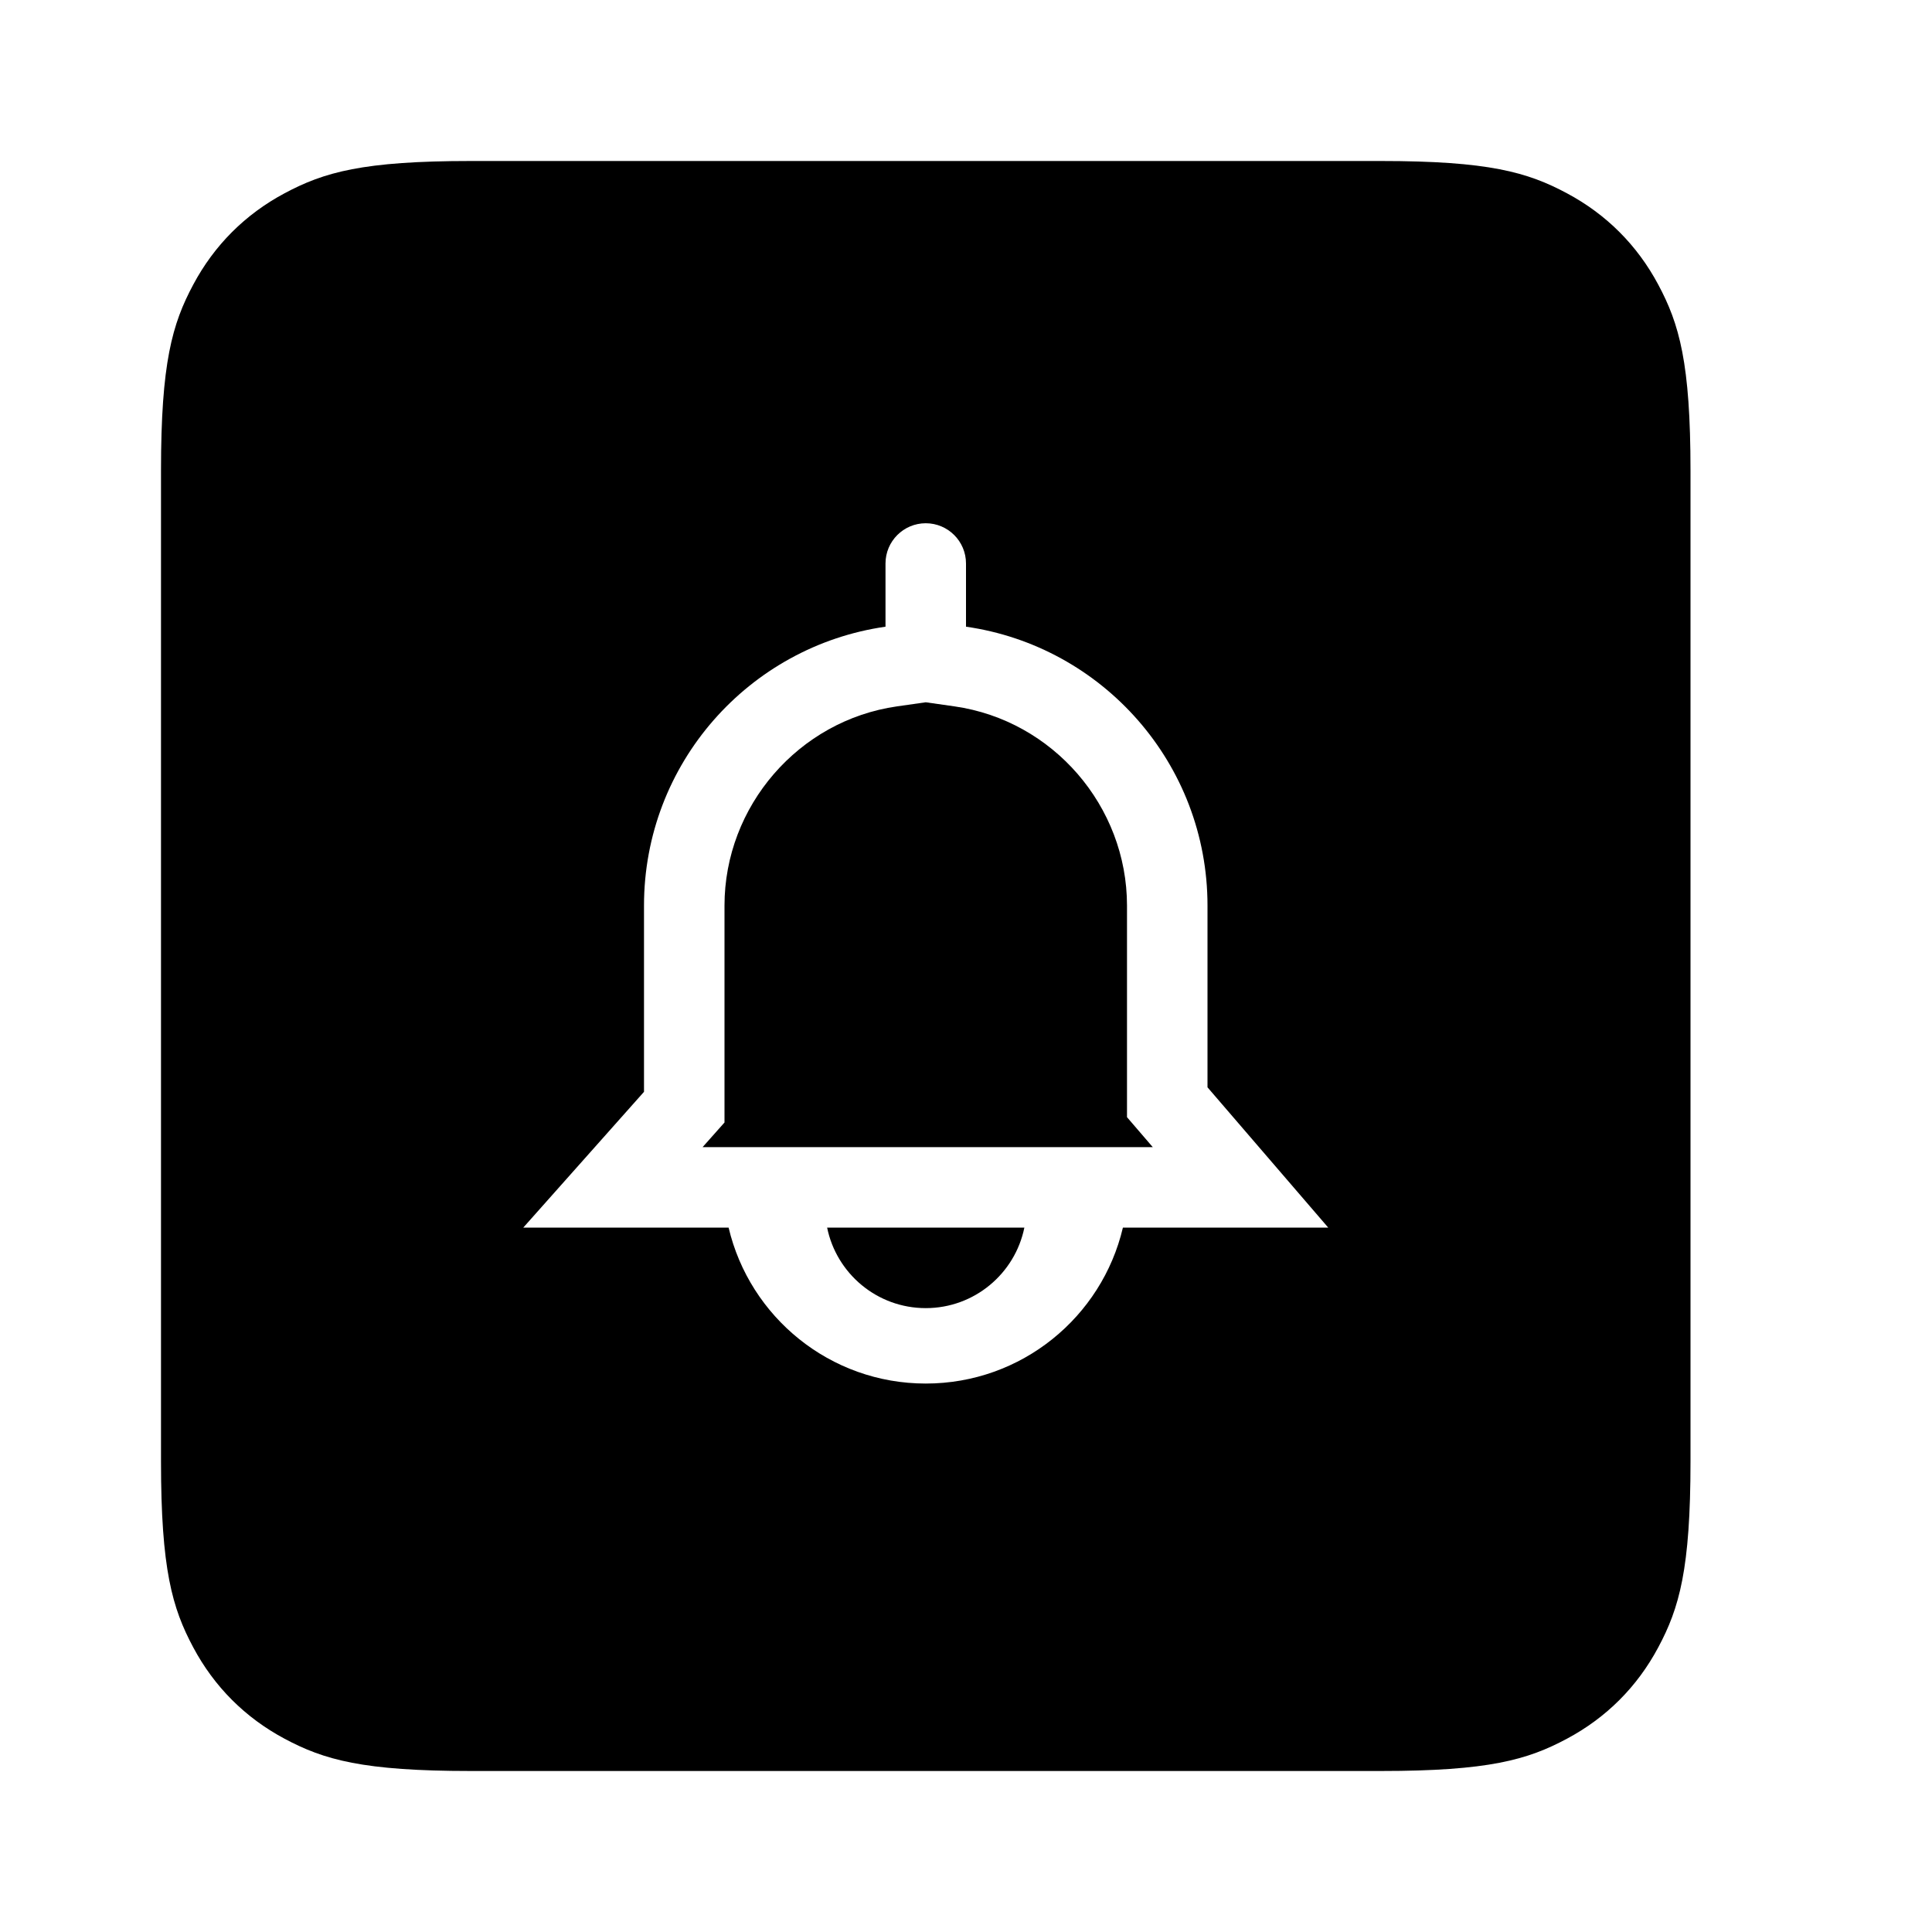 <?xml version="1.0" encoding="UTF-8" standalone="no"?><!DOCTYPE svg PUBLIC "-//W3C//DTD SVG 1.1//EN" "http://www.w3.org/Graphics/SVG/1.1/DTD/svg11.dtd"><svg width="100%" height="100%" viewBox="0 0 24 24" version="1.1" xmlns="http://www.w3.org/2000/svg" xmlns:xlink="http://www.w3.org/1999/xlink" xml:space="preserve" xmlns:serif="http://www.serif.com/" style="fill-rule:evenodd;clip-rule:evenodd;stroke-linejoin:round;stroke-miterlimit:2;"><path d="M5.846,2l11.308,0c1.337,0 1.822,0.139 2.311,0.401c0.489,0.261 0.873,0.645 1.134,1.134c0.262,0.489 0.401,0.974 0.401,2.311l0,12.308c0,1.337 -0.139,1.822 -0.401,2.311c-0.261,0.489 -0.645,0.873 -1.134,1.134c-0.489,0.262 -0.974,0.401 -2.311,0.401l-11.308,0c-1.337,0 -1.822,-0.139 -2.311,-0.401c-0.489,-0.261 -0.873,-0.645 -1.134,-1.134c-0.262,-0.489 -0.401,-0.974 -0.401,-2.311l0,-12.308c0,-1.337 0.139,-1.822 0.401,-2.311c0.261,-0.489 0.645,-0.873 1.134,-1.134c0.489,-0.262 0.974,-0.401 2.311,-0.401Zm10.654,13.25l-1.5,-1.743l0,-2.257c0,-1.764 -1.304,-3.222 -3,-3.465l0,-0.785c0,-0.276 -0.224,-0.5 -0.5,-0.5c-0.276,0 -0.5,0.224 -0.5,0.5l0,0.785c-1.696,0.243 -3,1.701 -3,3.465l0,2.313l-1.5,1.687l2.551,0c0.262,1.11 1.259,1.937 2.449,1.937c1.191,0 2.188,-0.827 2.449,-1.937l2.551,0Zm-3.775,0c-0.116,0.57 -0.62,1 -1.225,1c-0.605,0 -1.109,-0.43 -1.225,-1l2.45,0Zm0.432,-1l1.163,0l-0.32,-0.372l0,-2.628c0,-1.236 -0.921,-2.3 -2.142,-2.475l-0.358,-0.051l-0.358,0.051c-1.221,0.175 -2.142,1.239 -2.142,2.475l0,2.694l-0.272,0.306l4.429,0Z"/></svg>